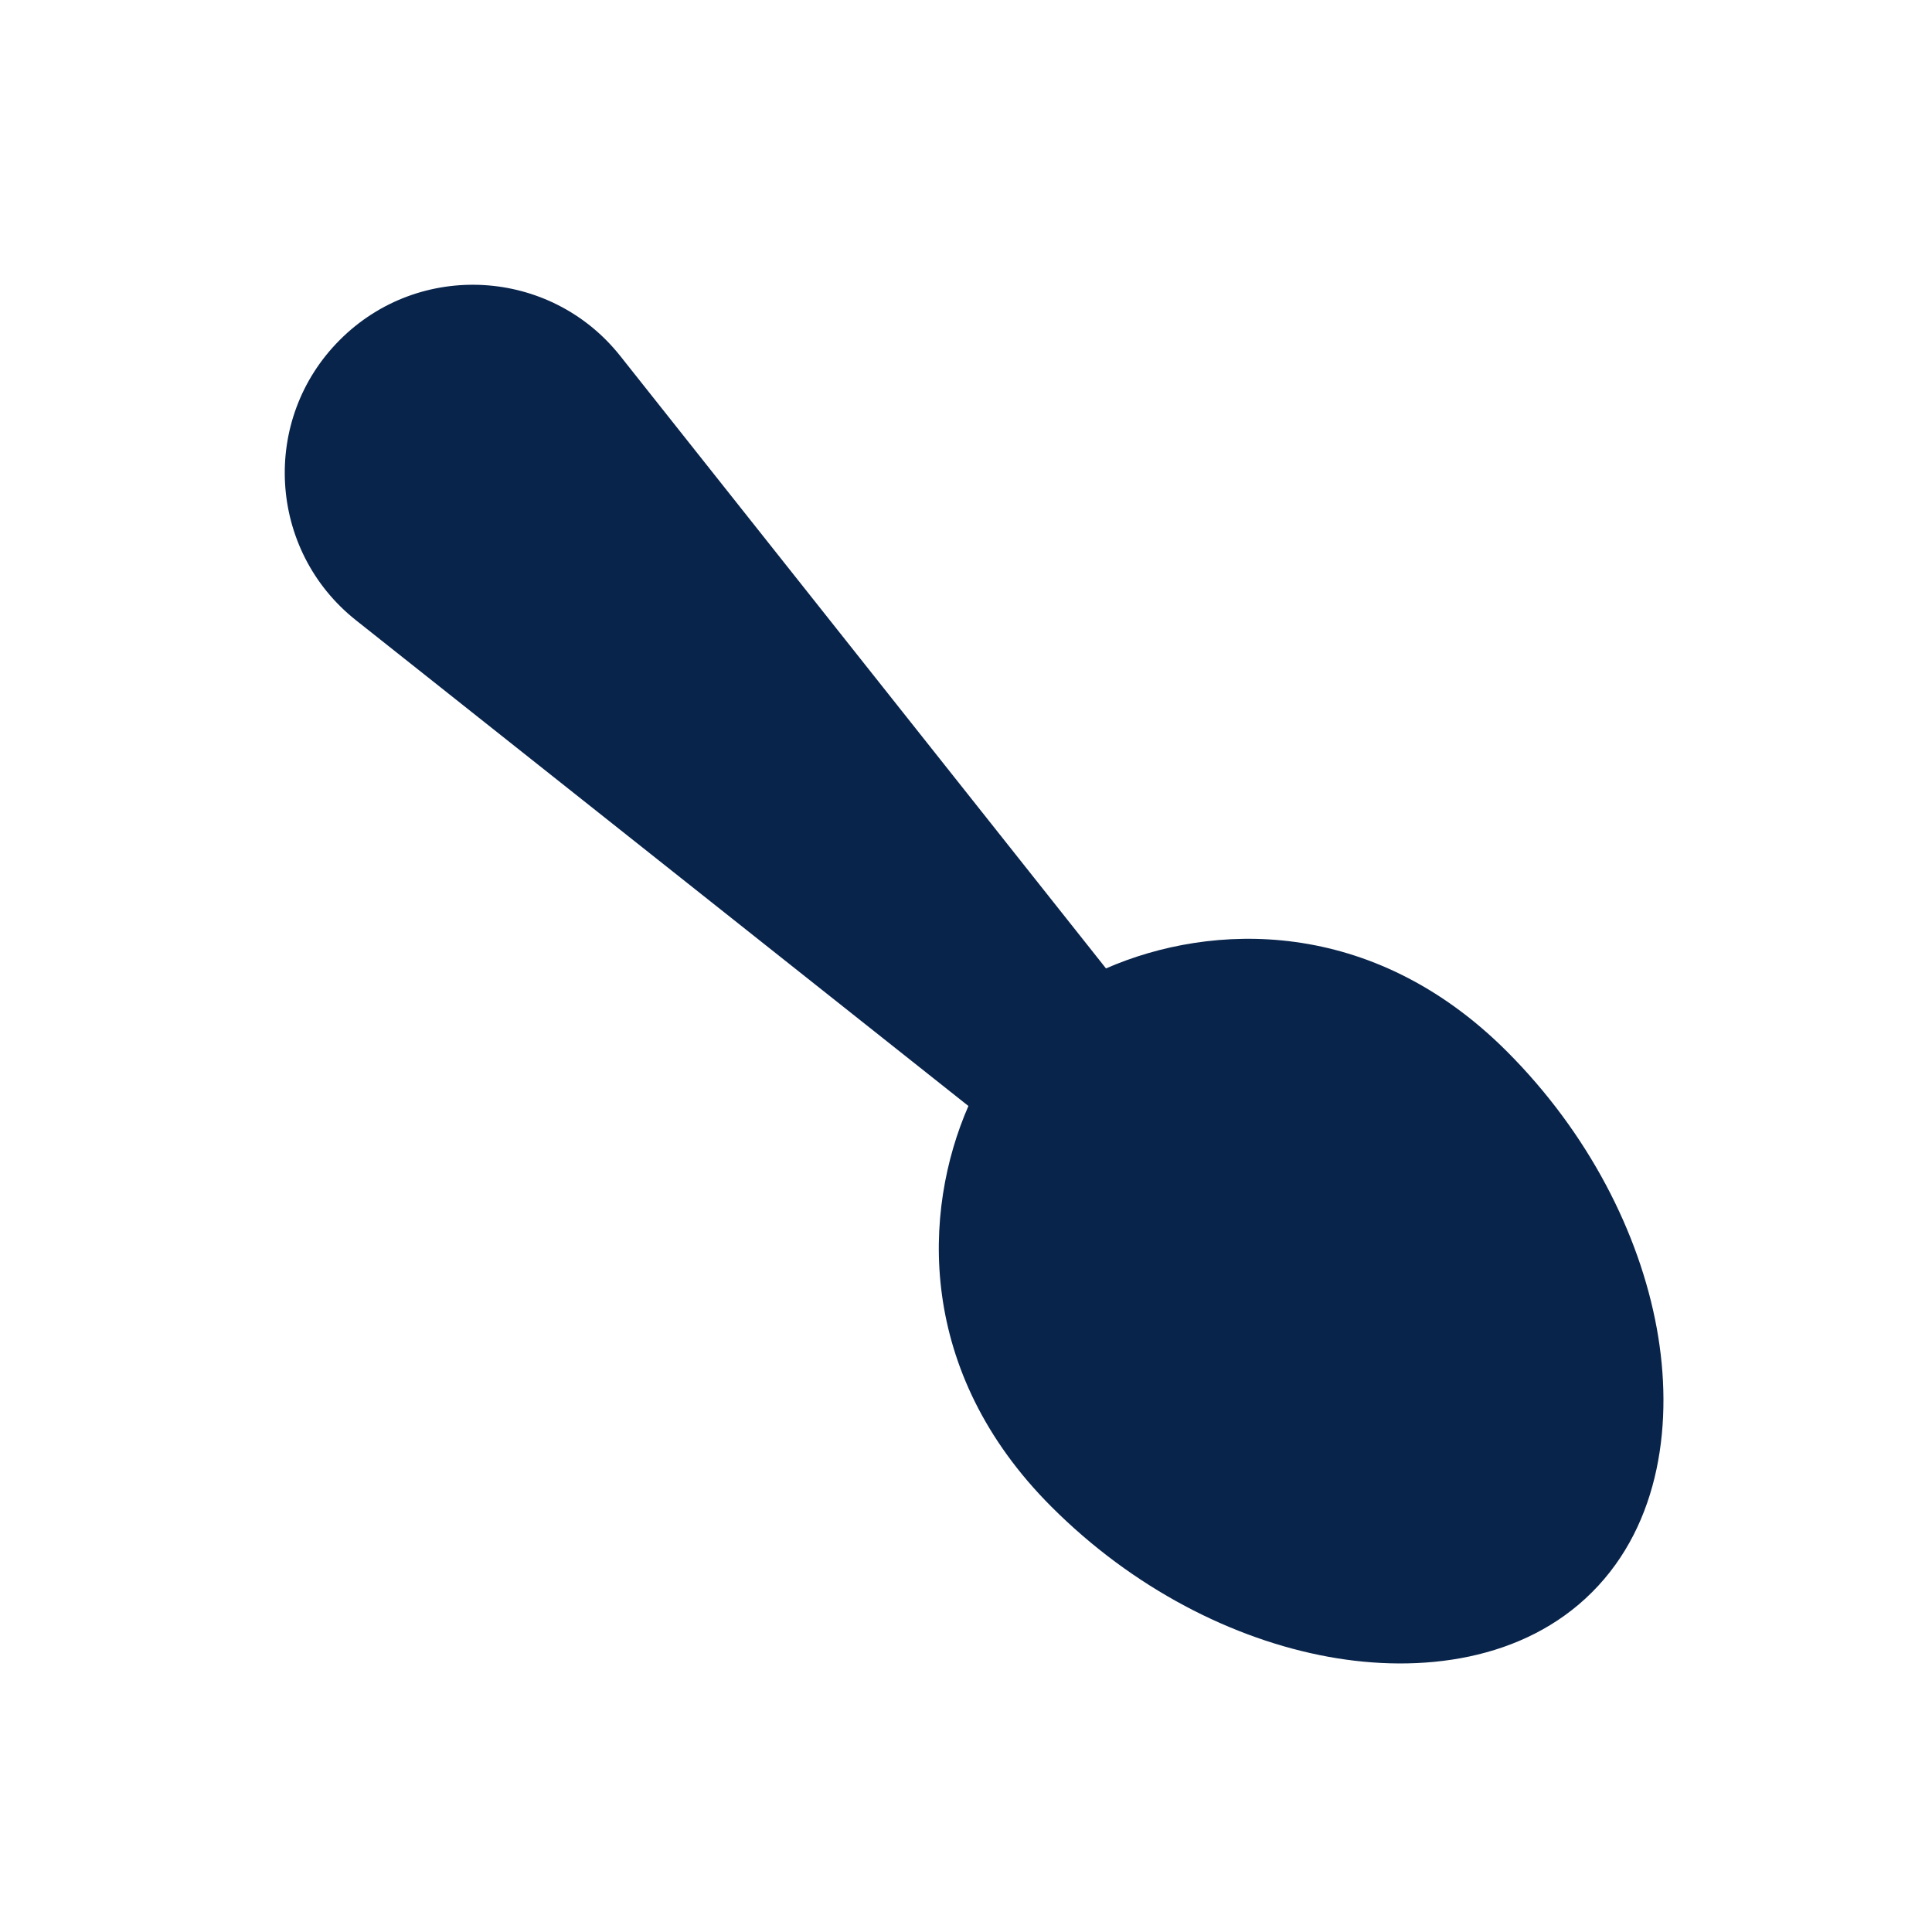 <?xml version="1.0" encoding="UTF-8"?>
<svg width="24px" height="24px" viewBox="0 0 24 24" version="1.1" xmlns="http://www.w3.org/2000/svg" xmlns:xlink="http://www.w3.org/1999/xlink">
    <title>spoon_fill</title>
    <g id="Icon" stroke="none" stroke-width="1" fill="none" fill-rule="evenodd">
        <g id="Food" transform="translate(0, -145)">
            <g id="spoon_fill" transform="translate(0, 145)">
                <path d="M24,0 L24,24 L0,24 L0,0 L24,0 Z M12.594,23.258 L12.582,23.259 L12.511,23.295 L12.492,23.299 L12.477,23.295 L12.406,23.259 C12.396,23.256 12.387,23.259 12.382,23.265 L12.378,23.276 L12.361,23.703 L12.366,23.724 L12.377,23.736 L12.48,23.81 L12.495,23.814 L12.507,23.81 L12.611,23.736 L12.623,23.72 L12.627,23.703 L12.61,23.276 C12.608,23.266 12.601,23.259 12.594,23.258 Z M12.858,23.145 L12.845,23.147 L12.66,23.24 L12.65,23.25 L12.647,23.261 L12.665,23.691 L12.67,23.703 L12.678,23.71 L12.879,23.803 C12.891,23.807 12.902,23.803 12.908,23.795 L12.912,23.781 L12.878,23.166 C12.875,23.155 12.867,23.147 12.858,23.145 Z M12.143,23.147 C12.133,23.142 12.122,23.145 12.116,23.153 L12.11,23.166 L12.076,23.781 C12.075,23.793 12.083,23.802 12.093,23.805 L12.108,23.803 L12.309,23.71 L12.319,23.702 L12.322,23.691 L12.34,23.261 L12.337,23.248 L12.328,23.24 L12.143,23.147 Z" id="MingCute" fill-rule="nonzero"></path>
                <path d="M12.03,13.739 L4.422,7.705 C3.328,6.837 3.234,5.209 4.222,4.222 C5.209,3.234 6.837,3.328 7.705,4.422 L13.739,12.03 C15.046,11.459 17.039,11.382 18.718,13.06 C19.733,14.076 20.365,15.319 20.581,16.5 C20.791,17.65 20.63,18.926 19.778,19.778 C18.927,20.63 17.65,20.791 16.501,20.581 C15.319,20.365 14.076,19.733 13.061,18.717 C11.382,17.038 11.459,15.046 12.03,13.739 Z" id="路径" fill="#09244B"></path>
            </g>
        </g>
    </g>
</svg>
